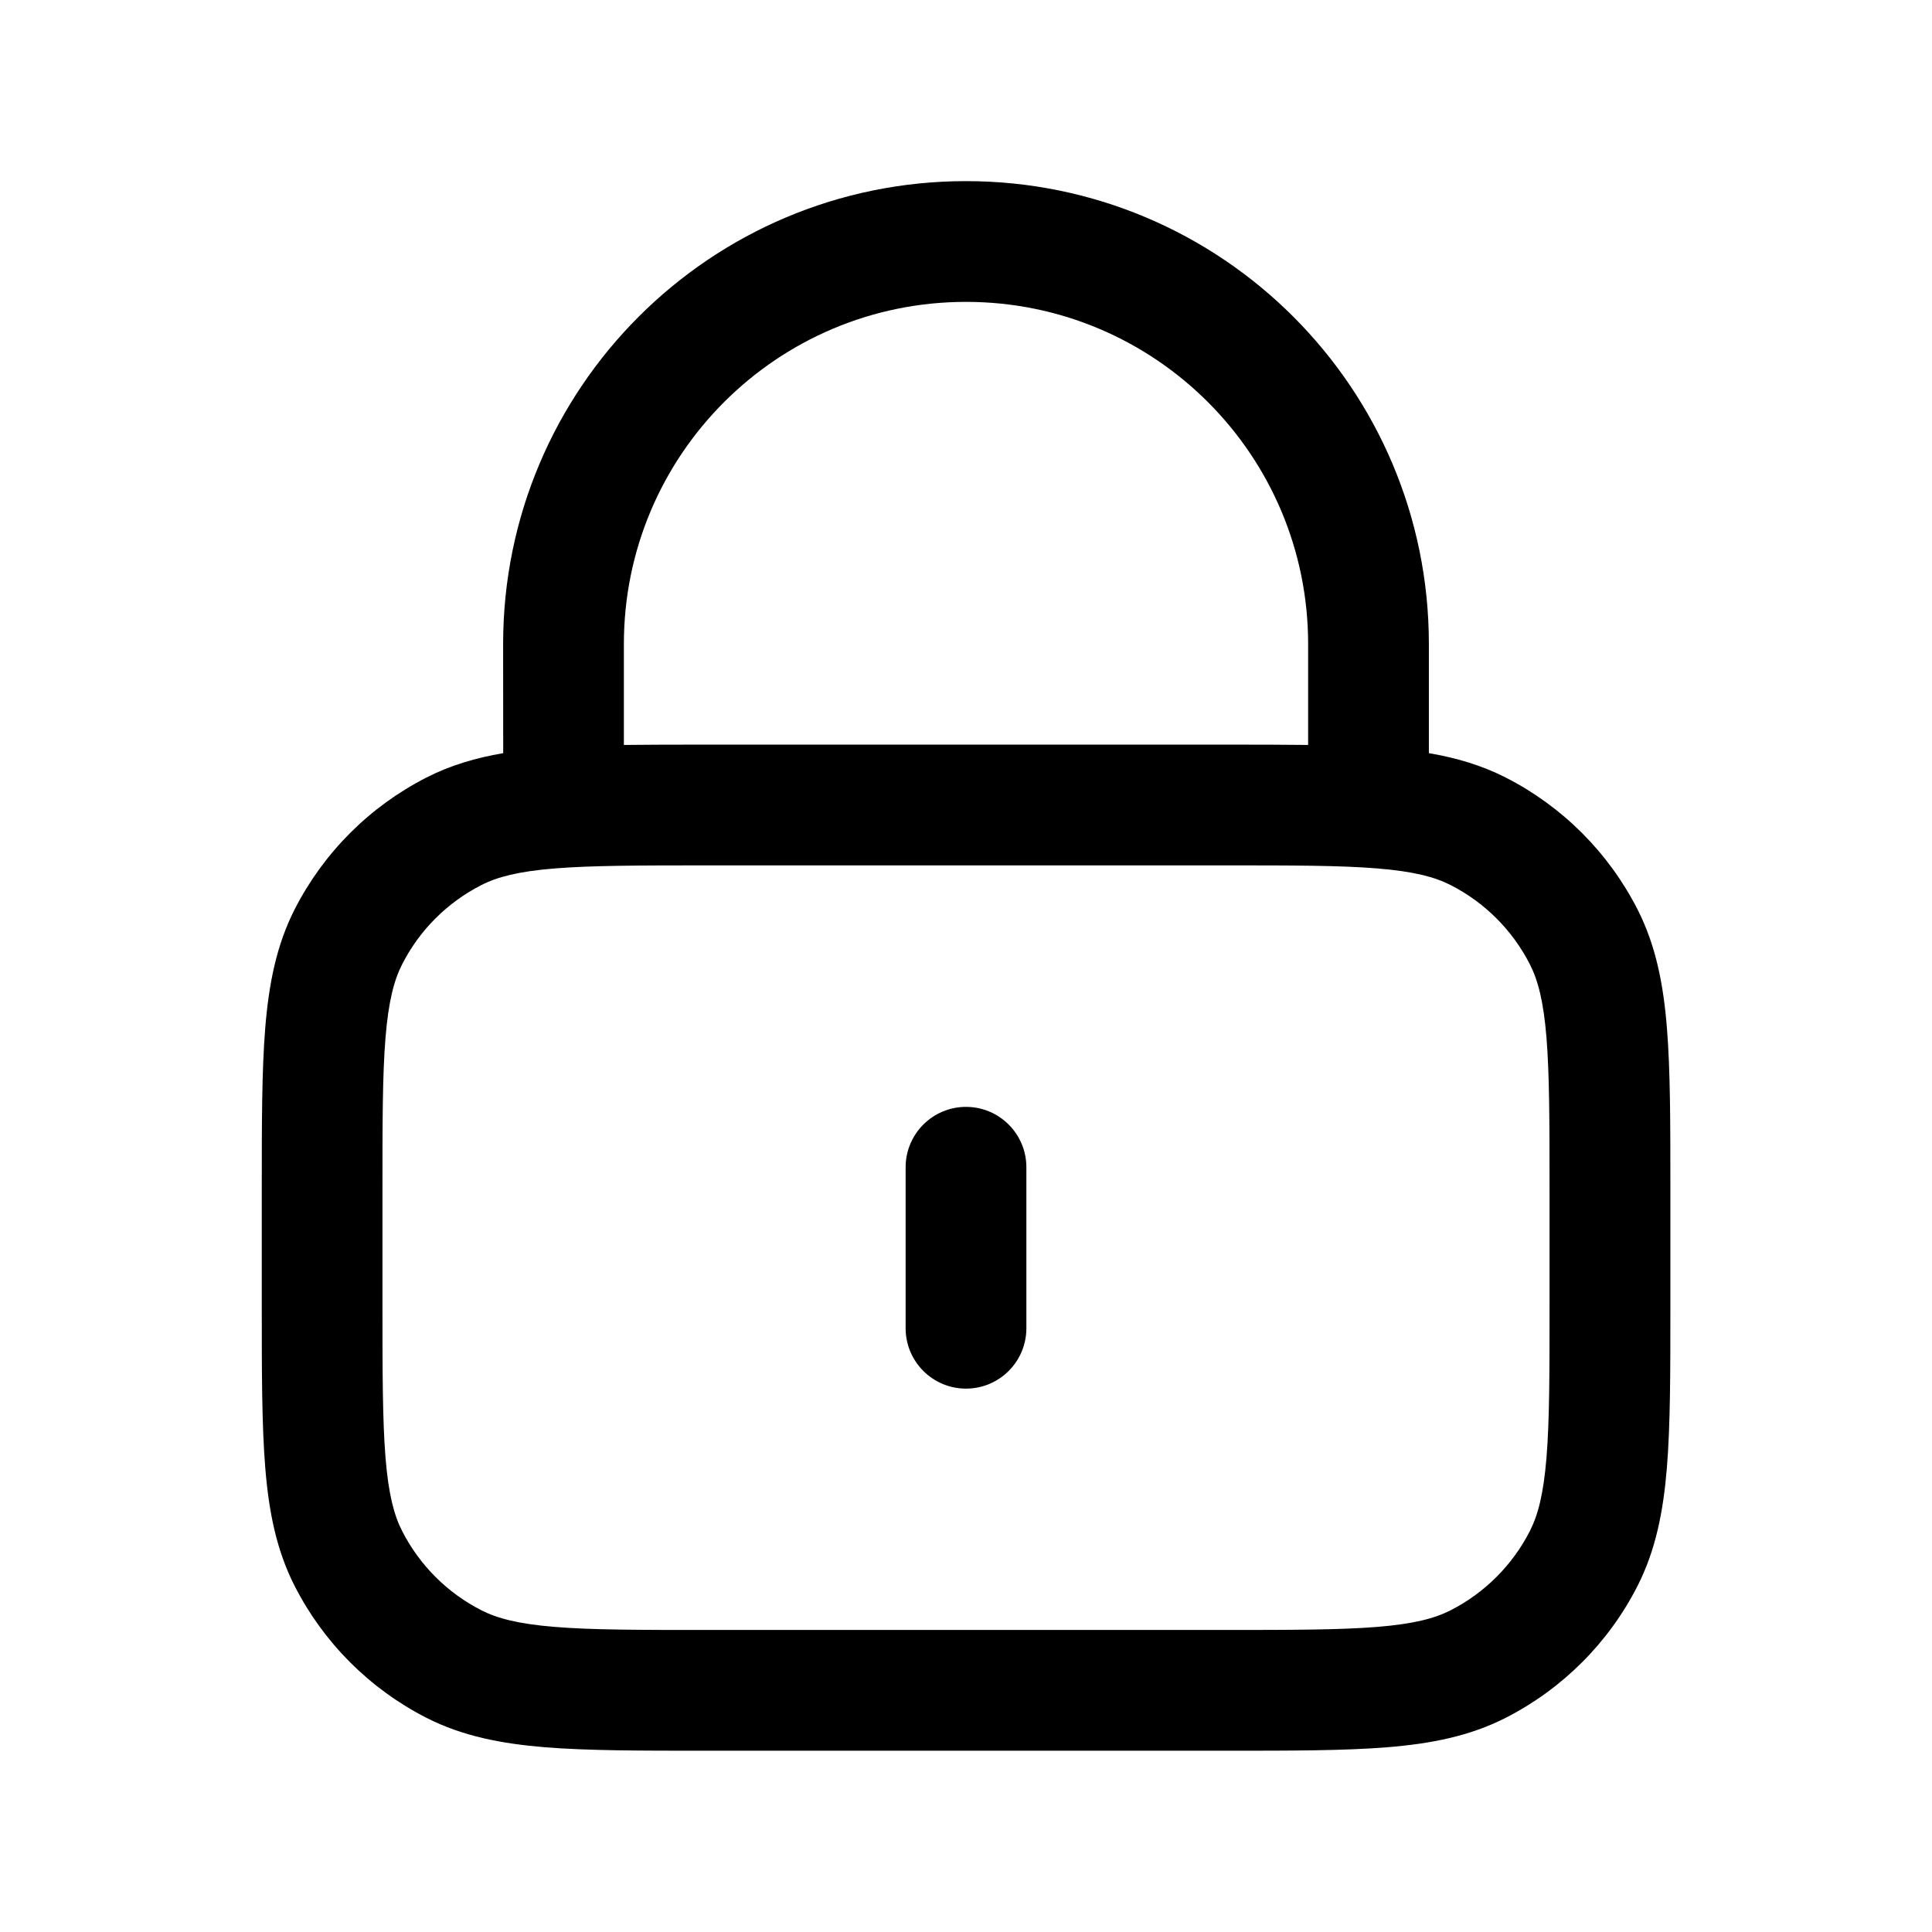 <svg fill="none" height="24" viewBox="0 0 24 24" width="24" xmlns="http://www.w3.org/2000/svg"><path clip-rule="evenodd" d="m6.25 8c0-3.176 2.574-5.75 5.75-5.75 3.176 0 5.75 2.574 5.75 5.75v1.356c.34.058.654.15.953.302.706.36 1.279.933 1.639 1.639.226.444.321.924.365 1.471.043.531.043 1.187.043 1.999v1.464c0 .813 0 1.468-.043 1.999-.045.547-.139 1.027-.365 1.471-.359.706-.933 1.279-1.639 1.639-.444.226-.924.321-1.471.365-.531.043-1.187.043-1.999.043h-6.464c-.813 0-1.468 0-1.999-.043-.547-.045-1.027-.139-1.471-.365-.706-.36-1.279-.933-1.639-1.639-.226-.444-.321-.924-.365-1.471-.043-.531-.043-1.187-.043-1.999v-1.464c-0-.813-0-1.468.043-1.999.045-.547.139-1.027.365-1.471.36-.706.933-1.279 1.639-1.639.298-.152.613-.244.952-.302zm1.5 1.254c.309-.004.647-.004 1.018-.004h6.464c.371 0 .709-0 1.018.004v-1.254c0-2.347-1.903-4.25-4.25-4.25-2.347 0-4.25 1.903-4.25 4.25zm-.859 1.534c-.454.037-.715.106-.912.207-.423.216-.768.56-.983.983-.101.198-.17.458-.207.912-.038.463-.038 1.057-.038 1.909v1.4c0 .853.001 1.447.038 1.909.037.454.106.715.207.912.216.423.56.767.983.983.198.101.458.17.912.207.463.038 1.057.038 1.909.038h6.4c.853 0 1.447-.001 1.909-.038.454-.037.715-.106.912-.207.423-.216.767-.56.983-.983.101-.198.17-.458.207-.912.038-.463.038-1.057.038-1.909v-1.4c0-.853-.001-1.447-.038-1.909-.037-.454-.106-.715-.207-.912-.216-.423-.56-.767-.983-.983-.198-.101-.458-.17-.912-.207-.463-.038-1.057-.038-1.909-.038h-6.4c-.852 0-1.447.001-1.909.038zm5.109 2.962c.414 0 .75.336.75.75v2c0 .414-.336.75-.75.75s-.75-.336-.75-.75v-2c0-.414.336-.75.75-.75z" fill="currentColor" fill-rule="evenodd"/></svg>
